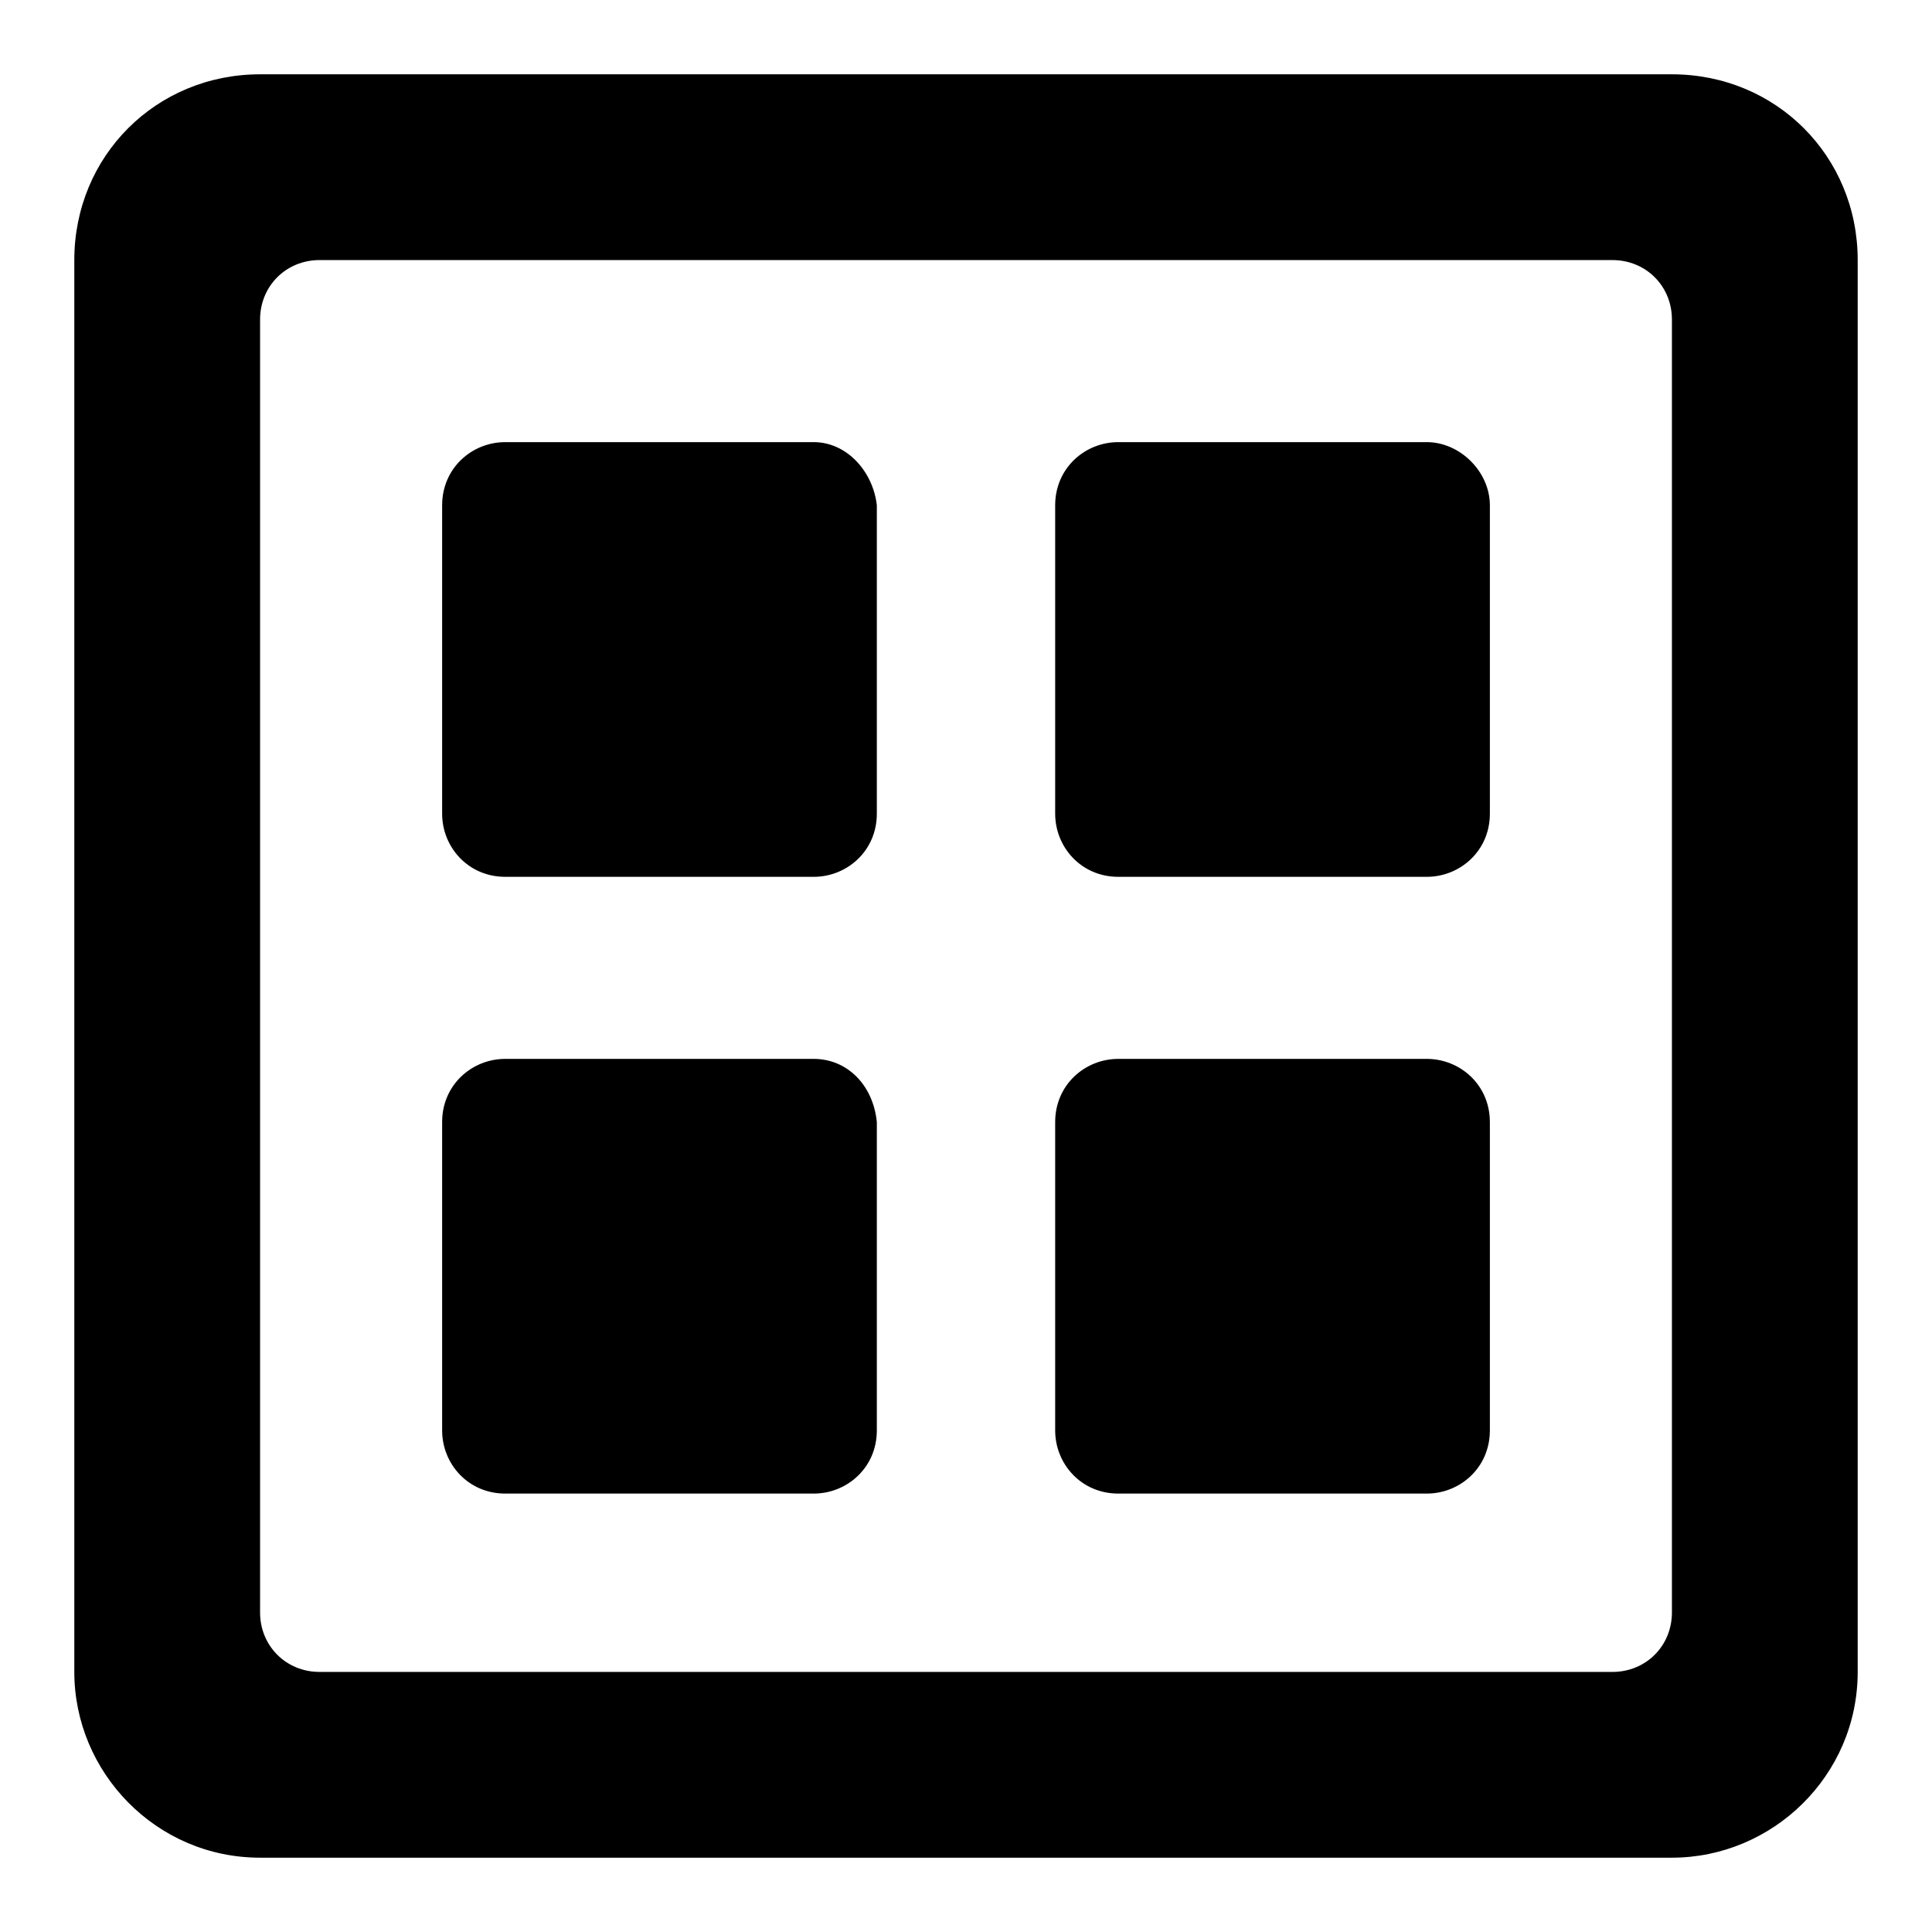 <?xml version="1.0"?><svg xmlns="http://www.w3.org/2000/svg" width="52" height="52" viewBox="0 0 52 52"><path d="m45 2h-38c-2.8 0-5 2.2-5 5v38c0 2.7 2.2 5 5 5h38c2.7 0 5-2.2 5-5v-38c0-2.8-2.2-5-5-5z m-1.6 43h-34.8c-0.9 0-1.6-0.7-1.6-1.6v-34.8c0-0.9 0.7-1.6 1.6-1.6h34.8c0.9 0 1.6 0.7 1.6 1.6v34.8c0 0.9-0.7 1.6-1.6 1.6z m-21.5-33.1h-8.3c-0.9 0-1.7 0.7-1.7 1.7v8.3c0 0.9 0.7 1.7 1.7 1.7h8.3c0.9 0 1.7-0.7 1.7-1.7v-8.3c-0.1-0.9-0.8-1.7-1.7-1.7z m16.5 0h-8.3c-0.9 0-1.7 0.7-1.7 1.7v8.3c0 0.9 0.7 1.7 1.7 1.7h8.3c0.9 0 1.7-0.7 1.7-1.7v-8.3c0-0.9-0.8-1.7-1.7-1.7z m-16.5 16.6h-8.3c-0.9 0-1.7 0.7-1.7 1.7v8.3c0 0.9 0.7 1.7 1.7 1.7h8.3c0.9 0 1.7-0.7 1.7-1.7v-8.3c-0.1-1-0.8-1.7-1.7-1.7z m16.5 0h-8.3c-0.9 0-1.7 0.7-1.7 1.7v8.3c0 0.9 0.7 1.7 1.7 1.7h8.3c0.9 0 1.7-0.7 1.7-1.7v-8.3c0-1-0.8-1.7-1.7-1.7z"></path></svg>